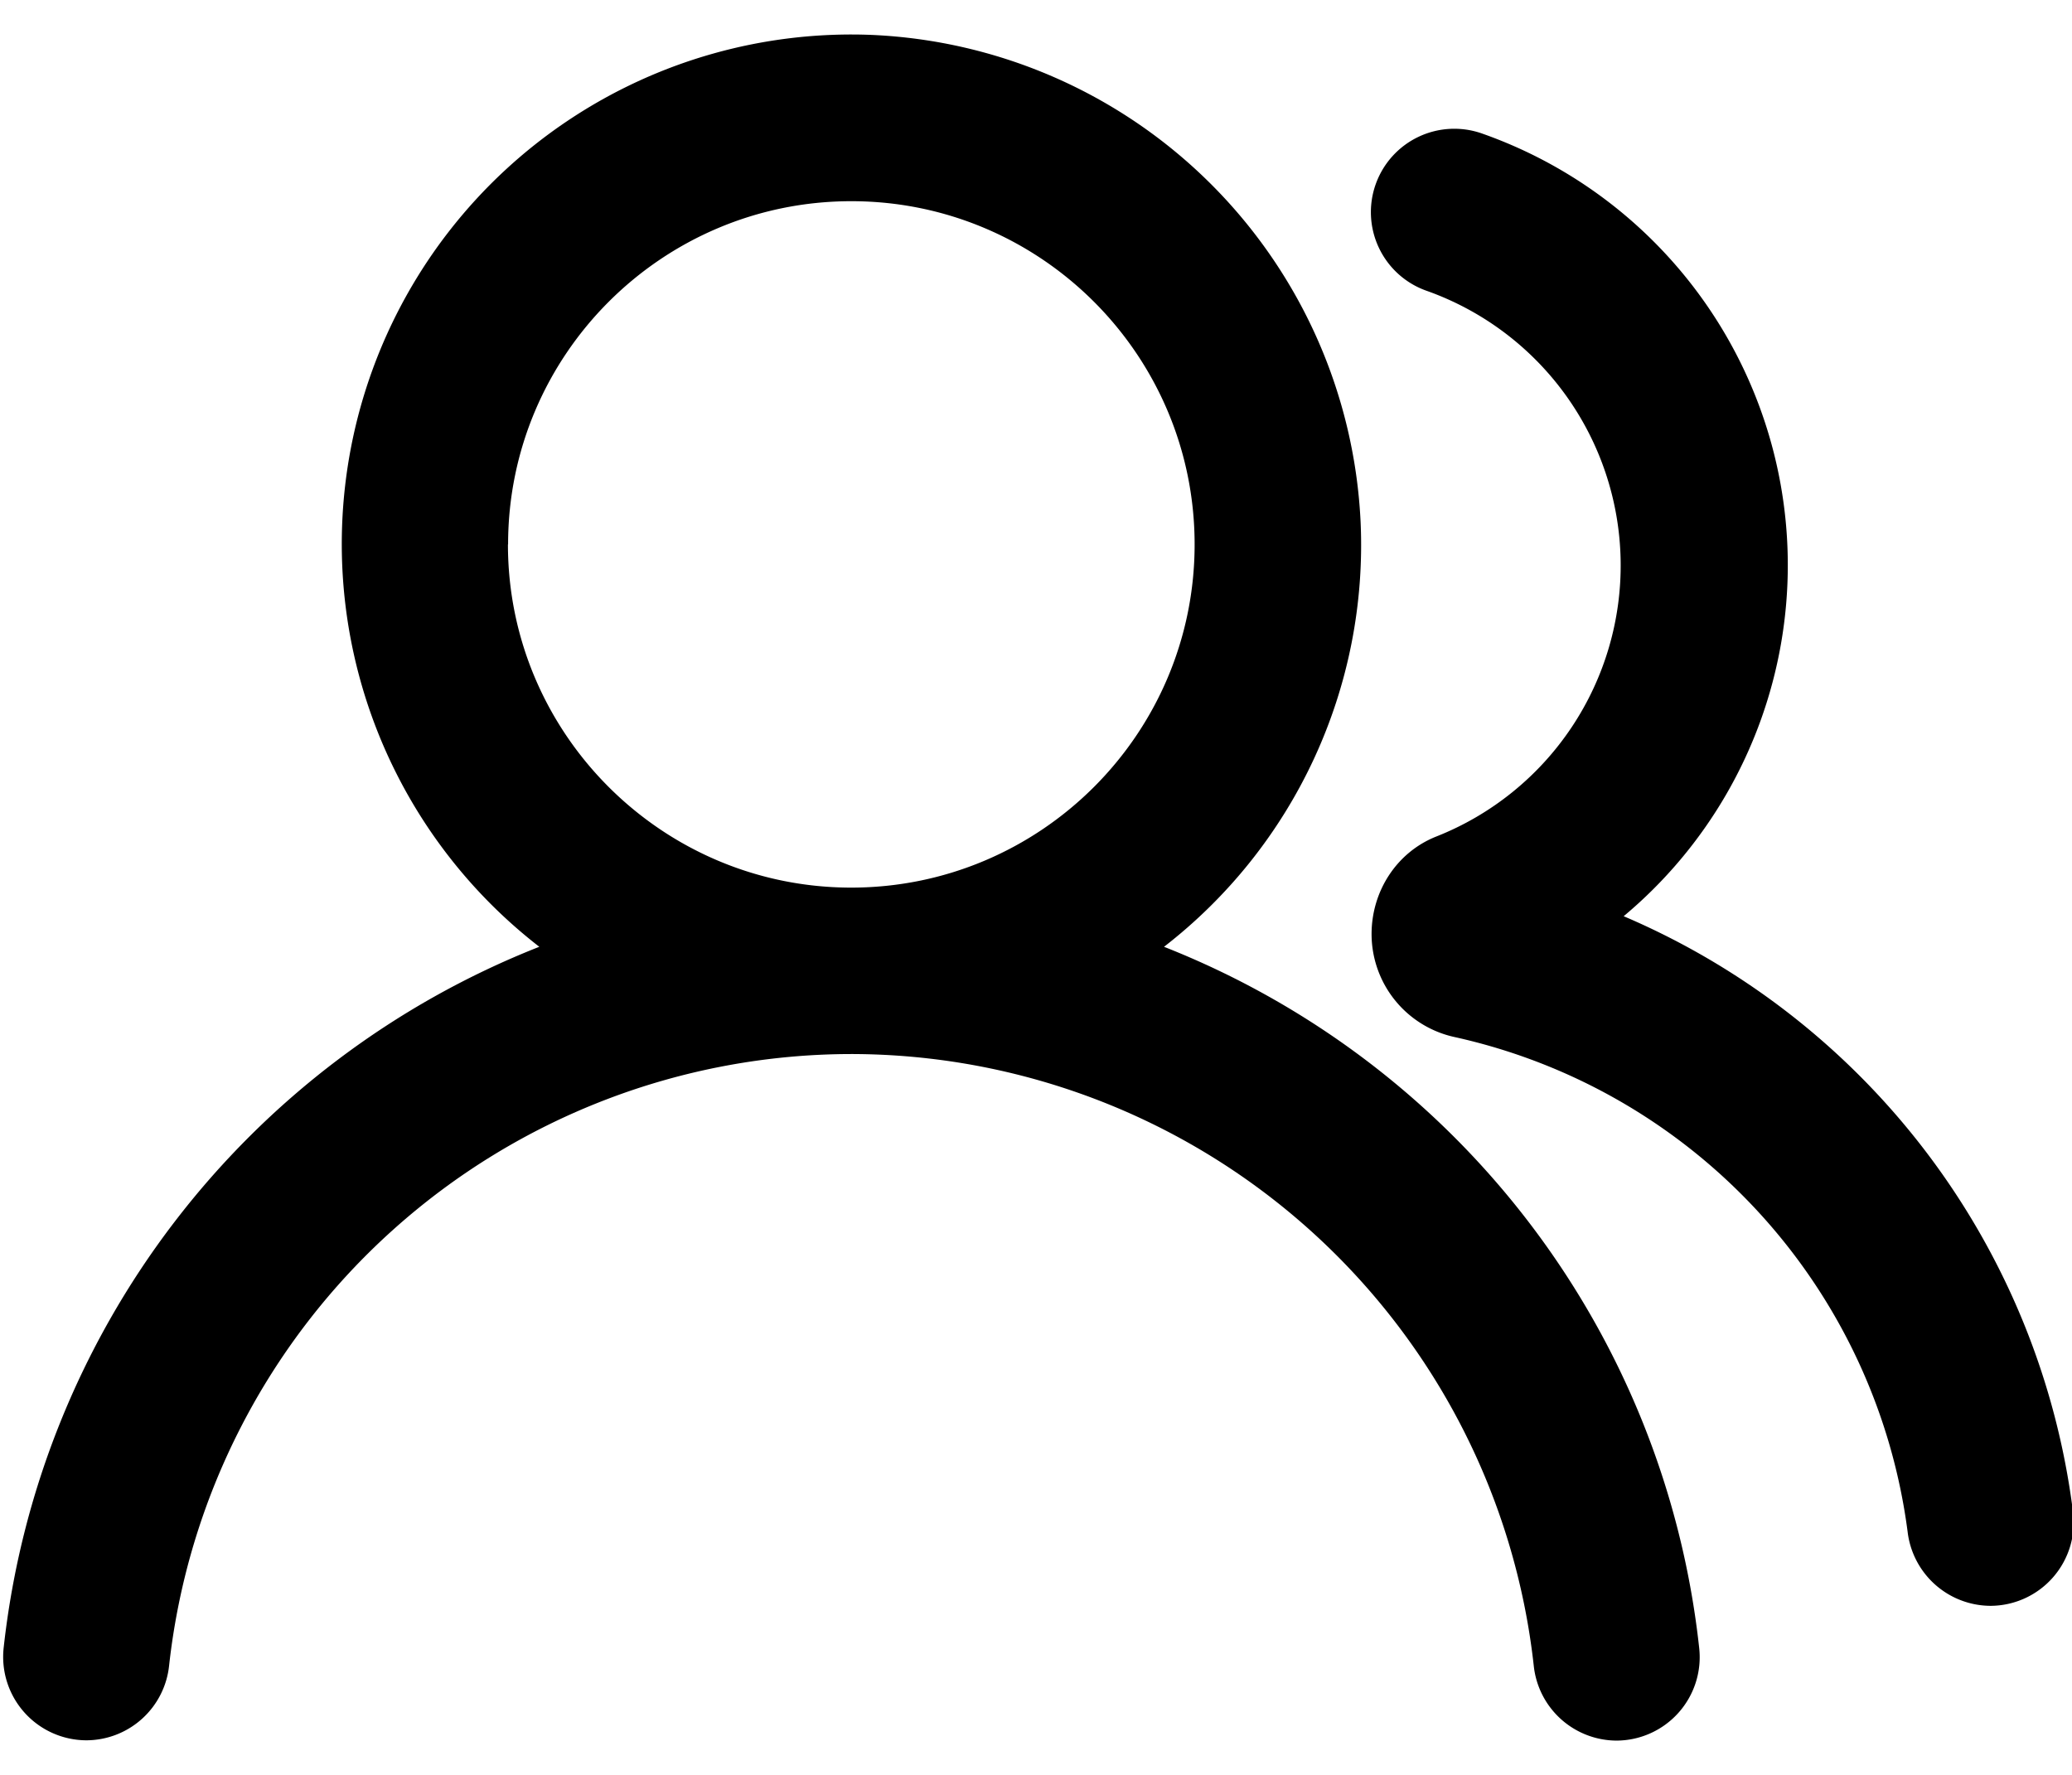<?xml version="1.0" standalone="no"?><!DOCTYPE svg PUBLIC "-//W3C//DTD SVG 1.1//EN" "http://www.w3.org/Graphics/SVG/1.1/DTD/svg11.dtd"><svg t="1565680981755" class="icon" viewBox="0 0 1195 1024" version="1.1" xmlns="http://www.w3.org/2000/svg" p-id="18472" xmlns:xlink="http://www.w3.org/1999/xlink" width="233.398" height="200"><defs><style type="text/css"></style></defs><path d="M671.317 546.133a491.947 491.947 0 0 1 308.651 404.309 48.128 48.128 0 0 1-47.701 53.589 48.213 48.213 0 0 1-47.701-43.264 396.459 396.459 0 0 0-393.557-352.768 396.288 396.288 0 0 0-393.472 352.683 48.128 48.128 0 0 1-47.701 43.179 48.128 48.128 0 0 1-47.701-53.589A492.373 492.373 0 0 1 311.04 546.133 293.888 293.888 0 0 1 502.784 20.139a295.253 295.253 0 0 1 281.941 281.259 293.12 293.12 0 0 1-113.493 244.821zM292.949 314.027C292.949 423.253 381.952 512 490.923 512c109.227 0 198.059-88.747 198.059-197.973 0-109.227-88.747-197.973-197.973-197.973-109.227 0-197.973 88.747-197.973 197.973z m643.413 214.443a432.128 432.128 0 0 1 259.157 343.211 48.128 48.128 0 0 1-47.531 54.613 48.384 48.384 0 0 1-47.787-42.667A336.811 336.811 0 0 0 838.827 598.187a60.843 60.843 0 0 1-47.787-59.392c0-24.747 14.507-47.275 37.461-56.32a168.107 168.107 0 0 0-5.888-314.795 48.043 48.043 0 0 1 32.256-90.624 263.936 263.936 0 0 1 81.493 451.499z" p-id="18473"></path></svg>